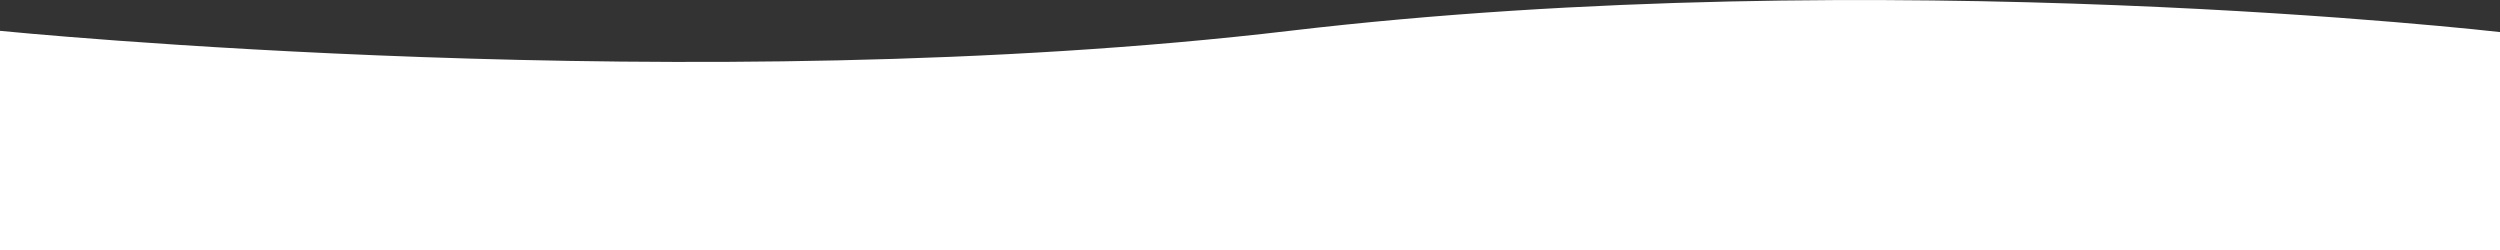 <?xml version="1.0" encoding="utf-8"?>
<!-- Generator: Adobe Illustrator 22.1.0, SVG Export Plug-In . SVG Version: 6.00 Build 0)  -->
<svg version="1.1" id="图层_1" xmlns:sketch="http://www.bohemiancoding.com/sketch/ns"
	 xmlns="http://www.w3.org/2000/svg" xmlns:xlink="http://www.w3.org/1999/xlink" x="0px" y="0px" viewBox="0 0 600 60"
	 style="enable-background:new 0 0 600 60;" xml:space="preserve">
<rect x="0" y="0" width="600" height="60" fill="#333333" stroke="none"/>
<style type="text/css">
	.st0{fill:#FFFFFF;}
</style>
<title>water-2</title>
<desc>Created with Sketch.</desc>
<g id="_x3F__x3F__x3F_" sketch:type="MSPage">
	<g id="_x2D_" transform="translate(-121, -246)" sketch:type="MSArtboardGroup">
		<g id="water-2" transform="translate(121, 246)" sketch:type="MSLayerGroup">
			<path id="Path-2" sketch:type="MSShapeGroup" class="st0" d="M600,7.7V60H0V7.4c0,0,167.3,16.8,309.5,0S600,7.7,600,7.7z"/>
		</g>
	</g>
</g>
</svg>
